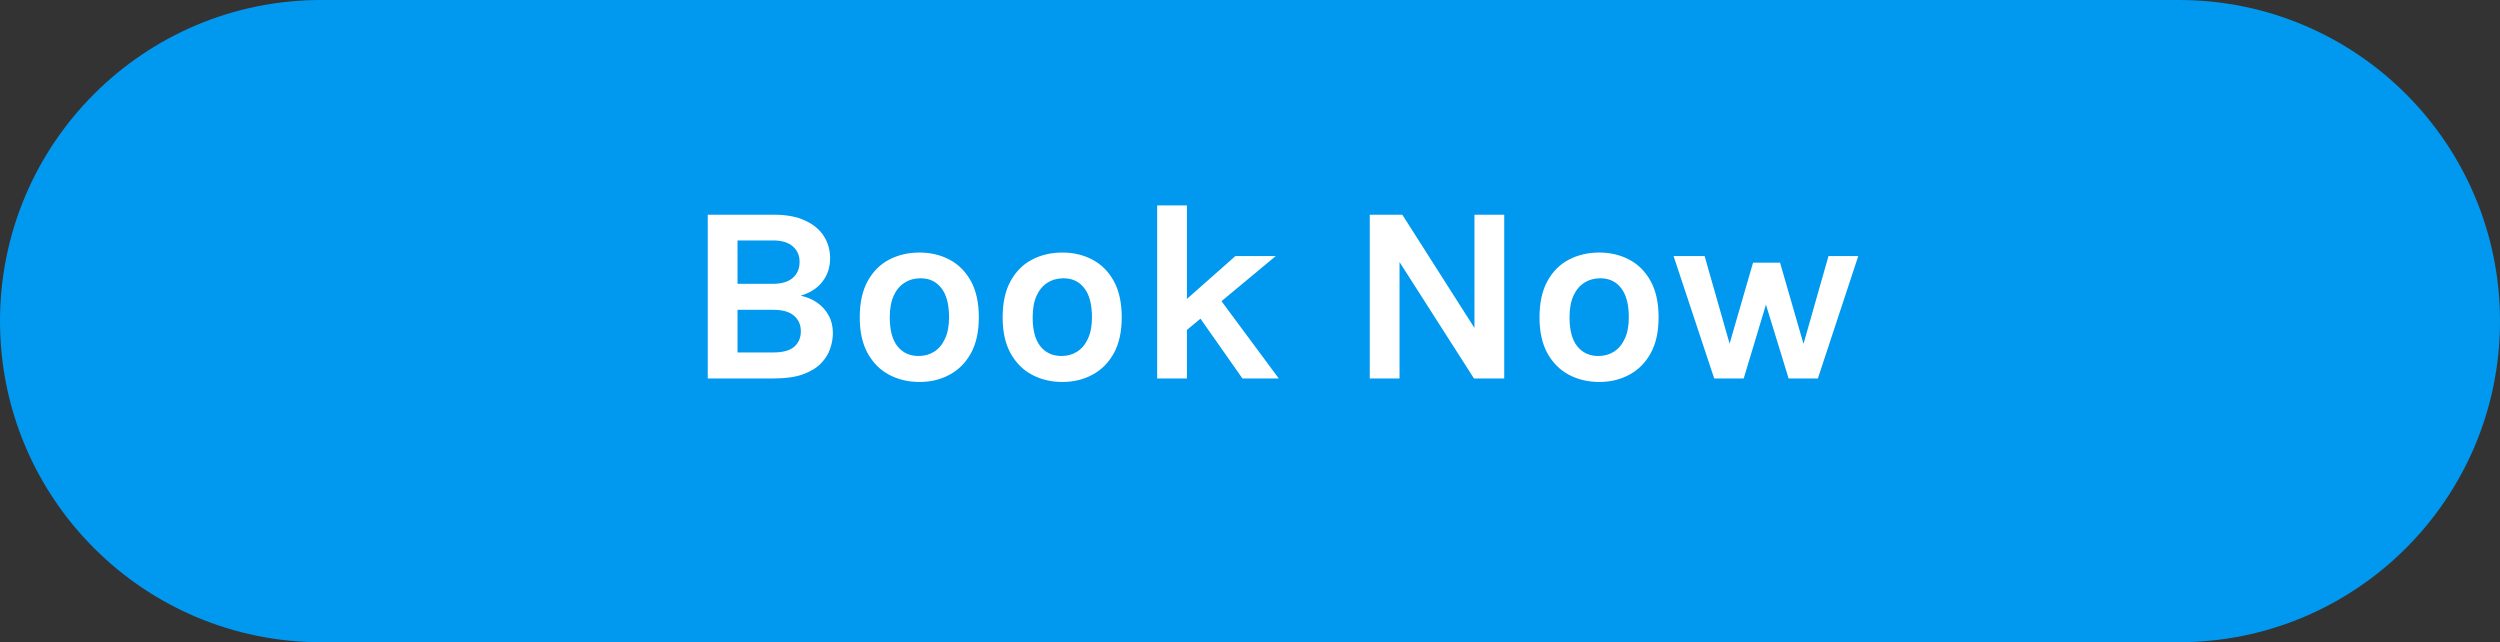 <svg width="218" height="56" viewBox="0 0 218 56" fill="none" xmlns="http://www.w3.org/2000/svg">
<rect x="0" y="0" width="218" height="56" fill="#333333" stroke="none"/>
<path d="M190 0H28C12.536 0 0 12.536 0 28C0 43.464 12.536 56 28 56H190C205.464 56 218 43.464 218 28C218 12.536 205.464 0 190 0Z" fill="#0099EF"/>
<path d="M61.716 33V18.722H67.48C68.58 18.722 69.493 18.894 70.219 19.239C70.945 19.576 71.488 20.031 71.847 20.603C72.206 21.175 72.386 21.809 72.386 22.506C72.386 23.313 72.159 24.002 71.704 24.574C71.257 25.146 70.626 25.549 69.812 25.784C70.347 25.894 70.828 26.096 71.253 26.389C71.678 26.682 72.012 27.053 72.254 27.5C72.503 27.947 72.628 28.461 72.628 29.04C72.628 29.495 72.547 29.953 72.386 30.415C72.232 30.877 71.961 31.306 71.572 31.702C71.191 32.091 70.666 32.406 69.999 32.648C69.339 32.883 68.507 33 67.502 33H61.716ZM64.312 30.734H67.436C68.265 30.734 68.87 30.569 69.251 30.239C69.64 29.902 69.834 29.451 69.834 28.886C69.834 28.321 69.636 27.87 69.24 27.533C68.844 27.188 68.243 27.016 67.436 27.016H64.312V30.734ZM64.312 20.966V24.75H67.37C68.14 24.75 68.723 24.581 69.119 24.244C69.522 23.899 69.724 23.43 69.724 22.836C69.724 22.271 69.526 21.82 69.13 21.483C68.741 21.138 68.162 20.966 67.392 20.966H64.312ZM80.184 33.308C79.208 33.308 78.325 33.099 77.533 32.681C76.748 32.263 76.125 31.64 75.663 30.811C75.201 29.975 74.97 28.93 74.97 27.676C74.97 26.4 75.201 25.344 75.663 24.508C76.125 23.672 76.748 23.049 77.533 22.638C78.325 22.227 79.208 22.022 80.184 22.022C81.144 22.022 82.013 22.227 82.791 22.638C83.575 23.049 84.199 23.672 84.661 24.508C85.123 25.344 85.354 26.4 85.354 27.676C85.354 28.93 85.123 29.975 84.661 30.811C84.199 31.64 83.575 32.263 82.791 32.681C82.013 33.099 81.144 33.308 80.184 33.308ZM80.096 31.042C80.609 31.042 81.064 30.917 81.46 30.668C81.863 30.411 82.178 30.034 82.406 29.535C82.64 29.036 82.758 28.417 82.758 27.676C82.758 26.547 82.534 25.696 82.087 25.124C81.647 24.552 81.042 24.266 80.272 24.266C79.751 24.266 79.289 24.394 78.886 24.651C78.482 24.9 78.163 25.278 77.929 25.784C77.701 26.29 77.588 26.921 77.588 27.676C77.588 28.791 77.811 29.63 78.259 30.195C78.713 30.76 79.326 31.042 80.096 31.042ZM92.645 33.308C91.669 33.308 90.786 33.099 89.994 32.681C89.209 32.263 88.586 31.64 88.124 30.811C87.662 29.975 87.431 28.93 87.431 27.676C87.431 26.4 87.662 25.344 88.124 24.508C88.586 23.672 89.209 23.049 89.994 22.638C90.786 22.227 91.669 22.022 92.645 22.022C93.605 22.022 94.474 22.227 95.252 22.638C96.036 23.049 96.66 23.672 97.122 24.508C97.584 25.344 97.815 26.4 97.815 27.676C97.815 28.93 97.584 29.975 97.122 30.811C96.66 31.64 96.036 32.263 95.252 32.681C94.474 33.099 93.605 33.308 92.645 33.308ZM92.557 31.042C93.07 31.042 93.525 30.917 93.921 30.668C94.324 30.411 94.639 30.034 94.867 29.535C95.101 29.036 95.219 28.417 95.219 27.676C95.219 26.547 94.995 25.696 94.548 25.124C94.108 24.552 93.503 24.266 92.733 24.266C92.212 24.266 91.75 24.394 91.347 24.651C90.943 24.9 90.624 25.278 90.39 25.784C90.162 26.29 90.049 26.921 90.049 27.676C90.049 28.791 90.272 29.63 90.72 30.195C91.174 30.76 91.787 31.042 92.557 31.042ZM100.904 33V17.908H103.5V33H100.904ZM103.148 26.378L107.724 22.33H111.244L103.148 29.062V26.378ZM108.34 33L103.566 26.202L106.03 25.608L111.508 33H108.34ZM119.443 18.722H122.281L128.771 28.908H128.573V18.722H131.169V33H128.529L121.621 22.198H122.039V33H119.443V18.722ZM139.459 33.308C138.484 33.308 137.6 33.099 136.808 32.681C136.023 32.263 135.4 31.64 134.938 30.811C134.476 29.975 134.245 28.93 134.245 27.676C134.245 26.4 134.476 25.344 134.938 24.508C135.4 23.672 136.023 23.049 136.808 22.638C137.6 22.227 138.484 22.022 139.459 22.022C140.42 22.022 141.289 22.227 142.066 22.638C142.851 23.049 143.474 23.672 143.936 24.508C144.398 25.344 144.629 26.4 144.629 27.676C144.629 28.93 144.398 29.975 143.936 30.811C143.474 31.64 142.851 32.263 142.066 32.681C141.289 33.099 140.42 33.308 139.459 33.308ZM139.371 31.042C139.884 31.042 140.339 30.917 140.735 30.668C141.138 30.411 141.454 30.034 141.681 29.535C141.916 29.036 142.033 28.417 142.033 27.676C142.033 26.547 141.809 25.696 141.362 25.124C140.922 24.552 140.317 24.266 139.547 24.266C139.026 24.266 138.564 24.394 138.161 24.651C137.758 24.9 137.439 25.278 137.204 25.784C136.977 26.29 136.863 26.921 136.863 27.676C136.863 28.791 137.087 29.63 137.534 30.195C137.989 30.76 138.601 31.042 139.371 31.042ZM145.936 22.33H148.642L150.952 30.426H150.688L152.866 22.902H155.22L157.398 30.448H157.134L159.444 22.33H162.04L158.52 33H155.968L153.79 25.916H154.186L152.052 33H149.478L145.936 22.33Z" fill="white"/>
</svg>
